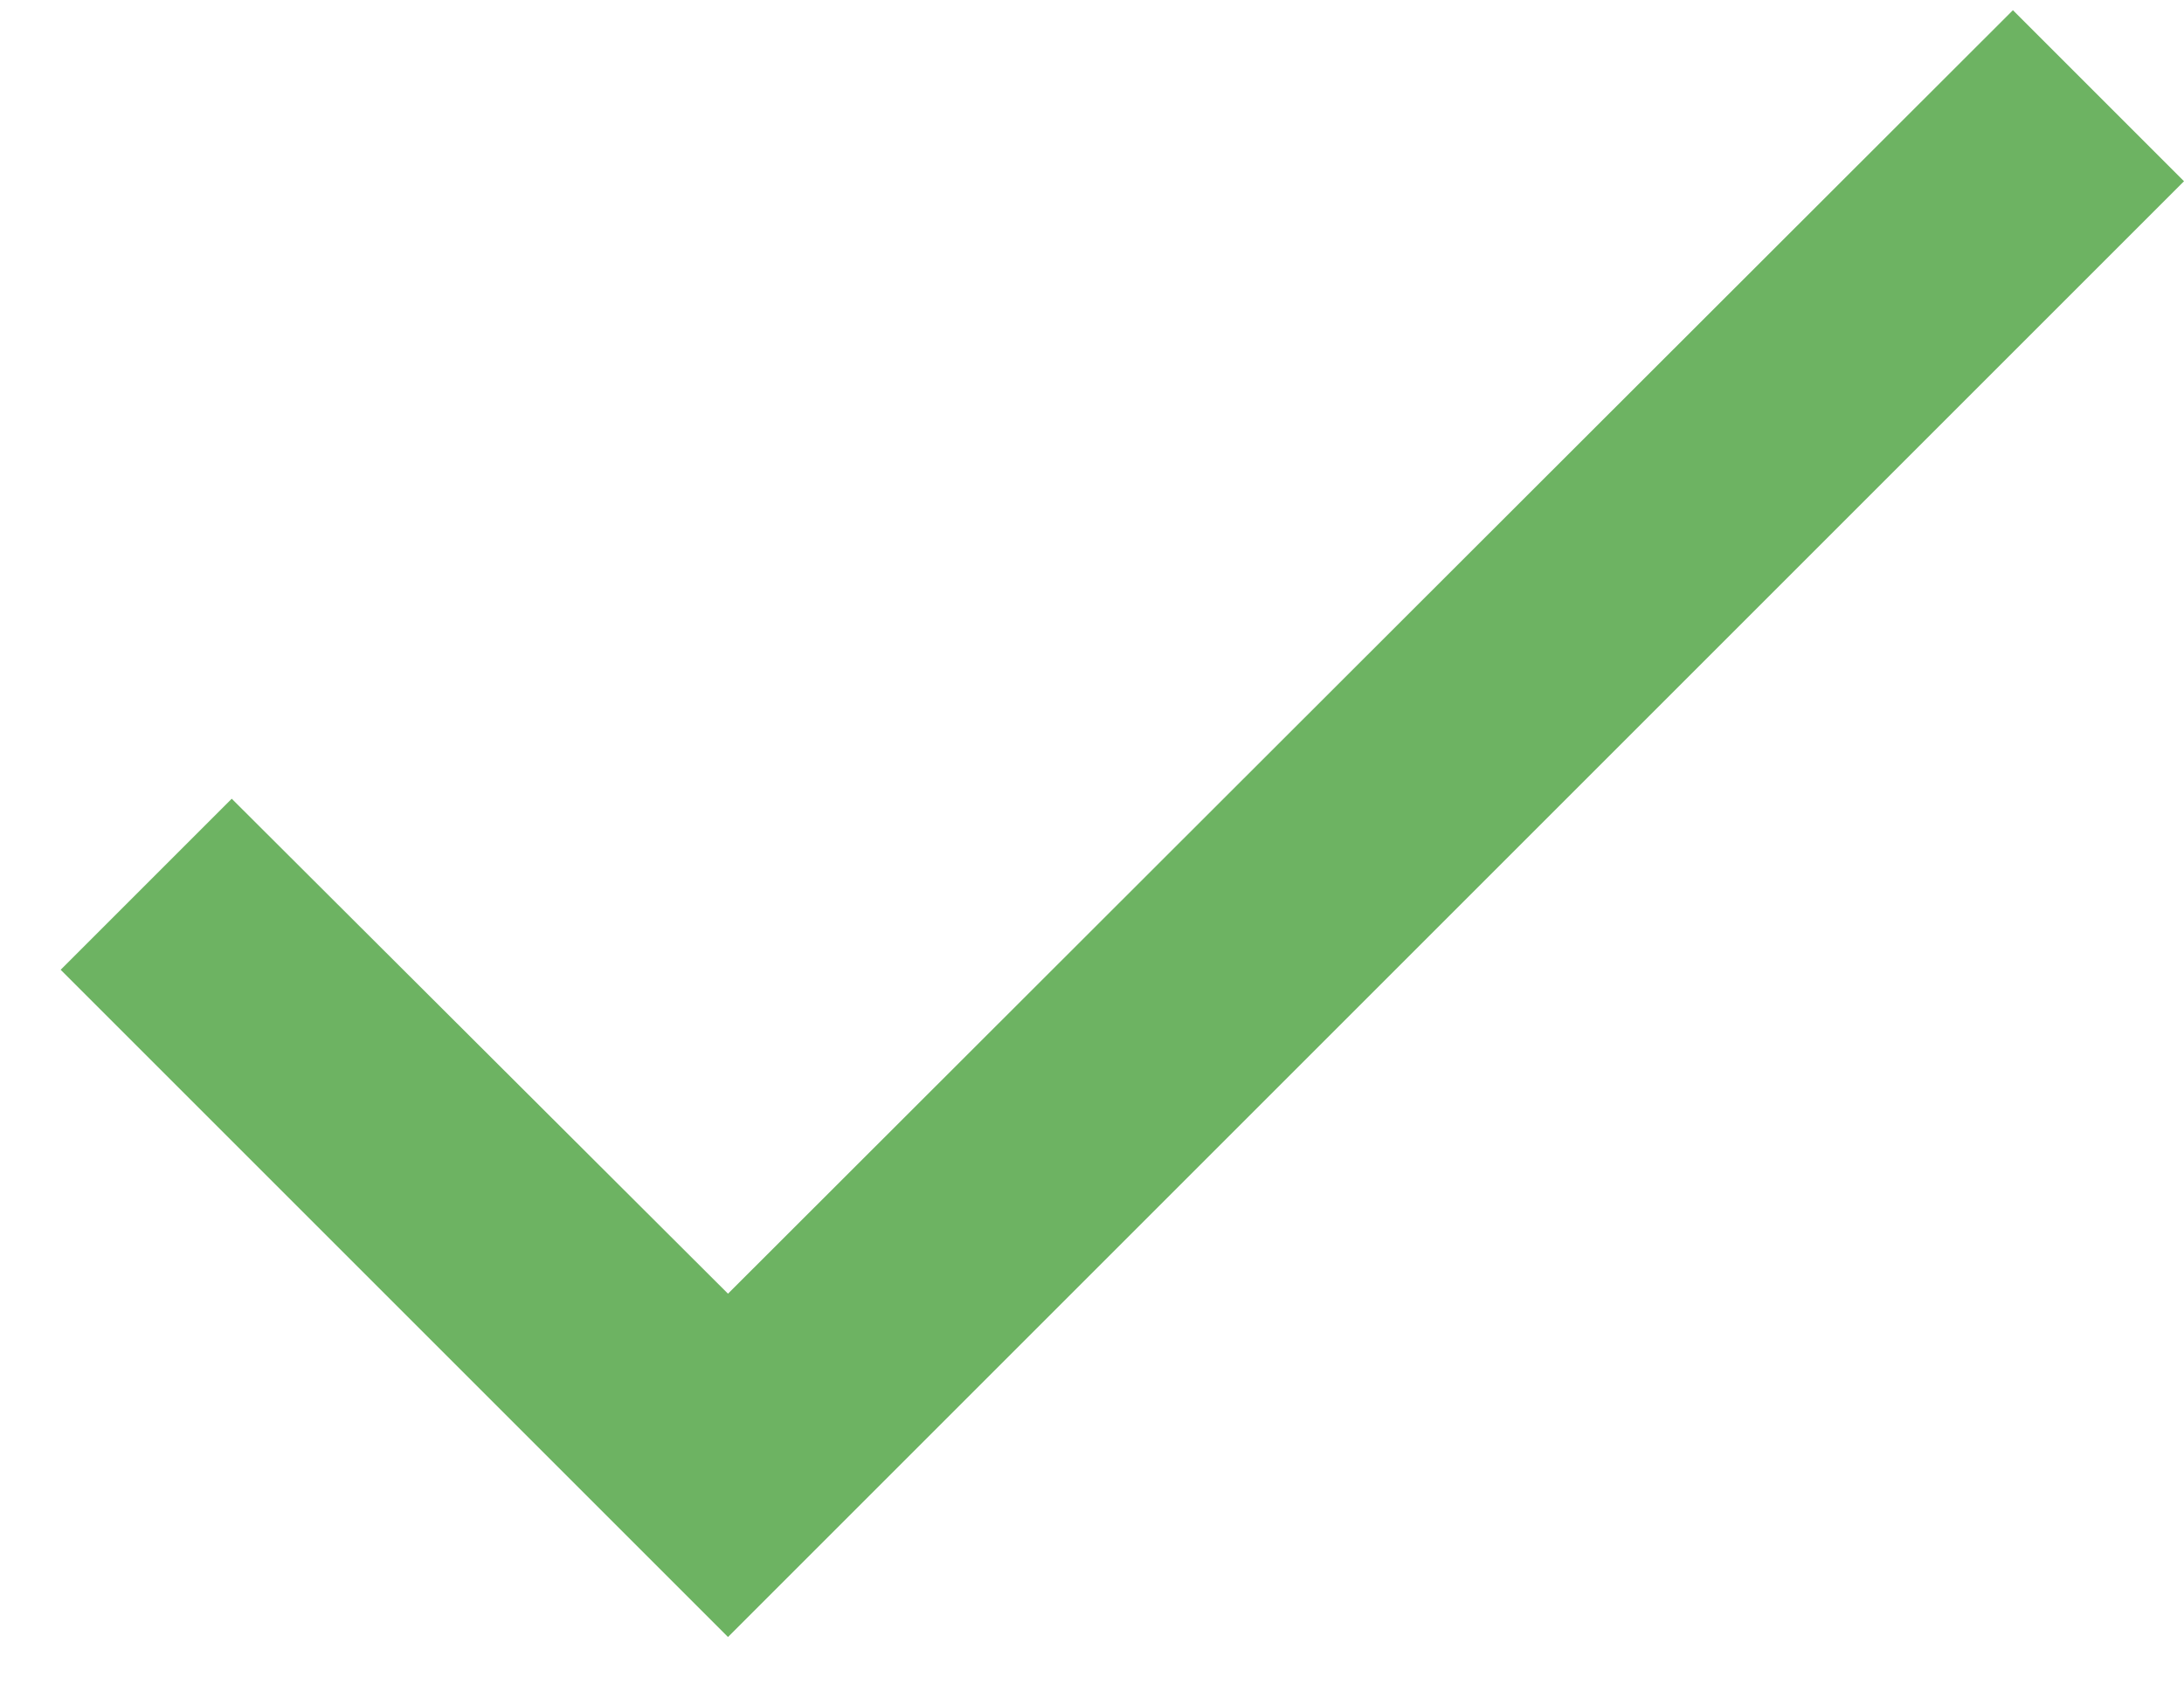 <svg width="18" height="14" viewBox="0 0 18 14" fill="none" xmlns="http://www.w3.org/2000/svg">
<path d="M18 1.494L6 13.494L0.5 7.994L1.91 6.584L6 10.664L16.59 0.084L18 1.494Z" fill="#6DB362"/>
</svg>
